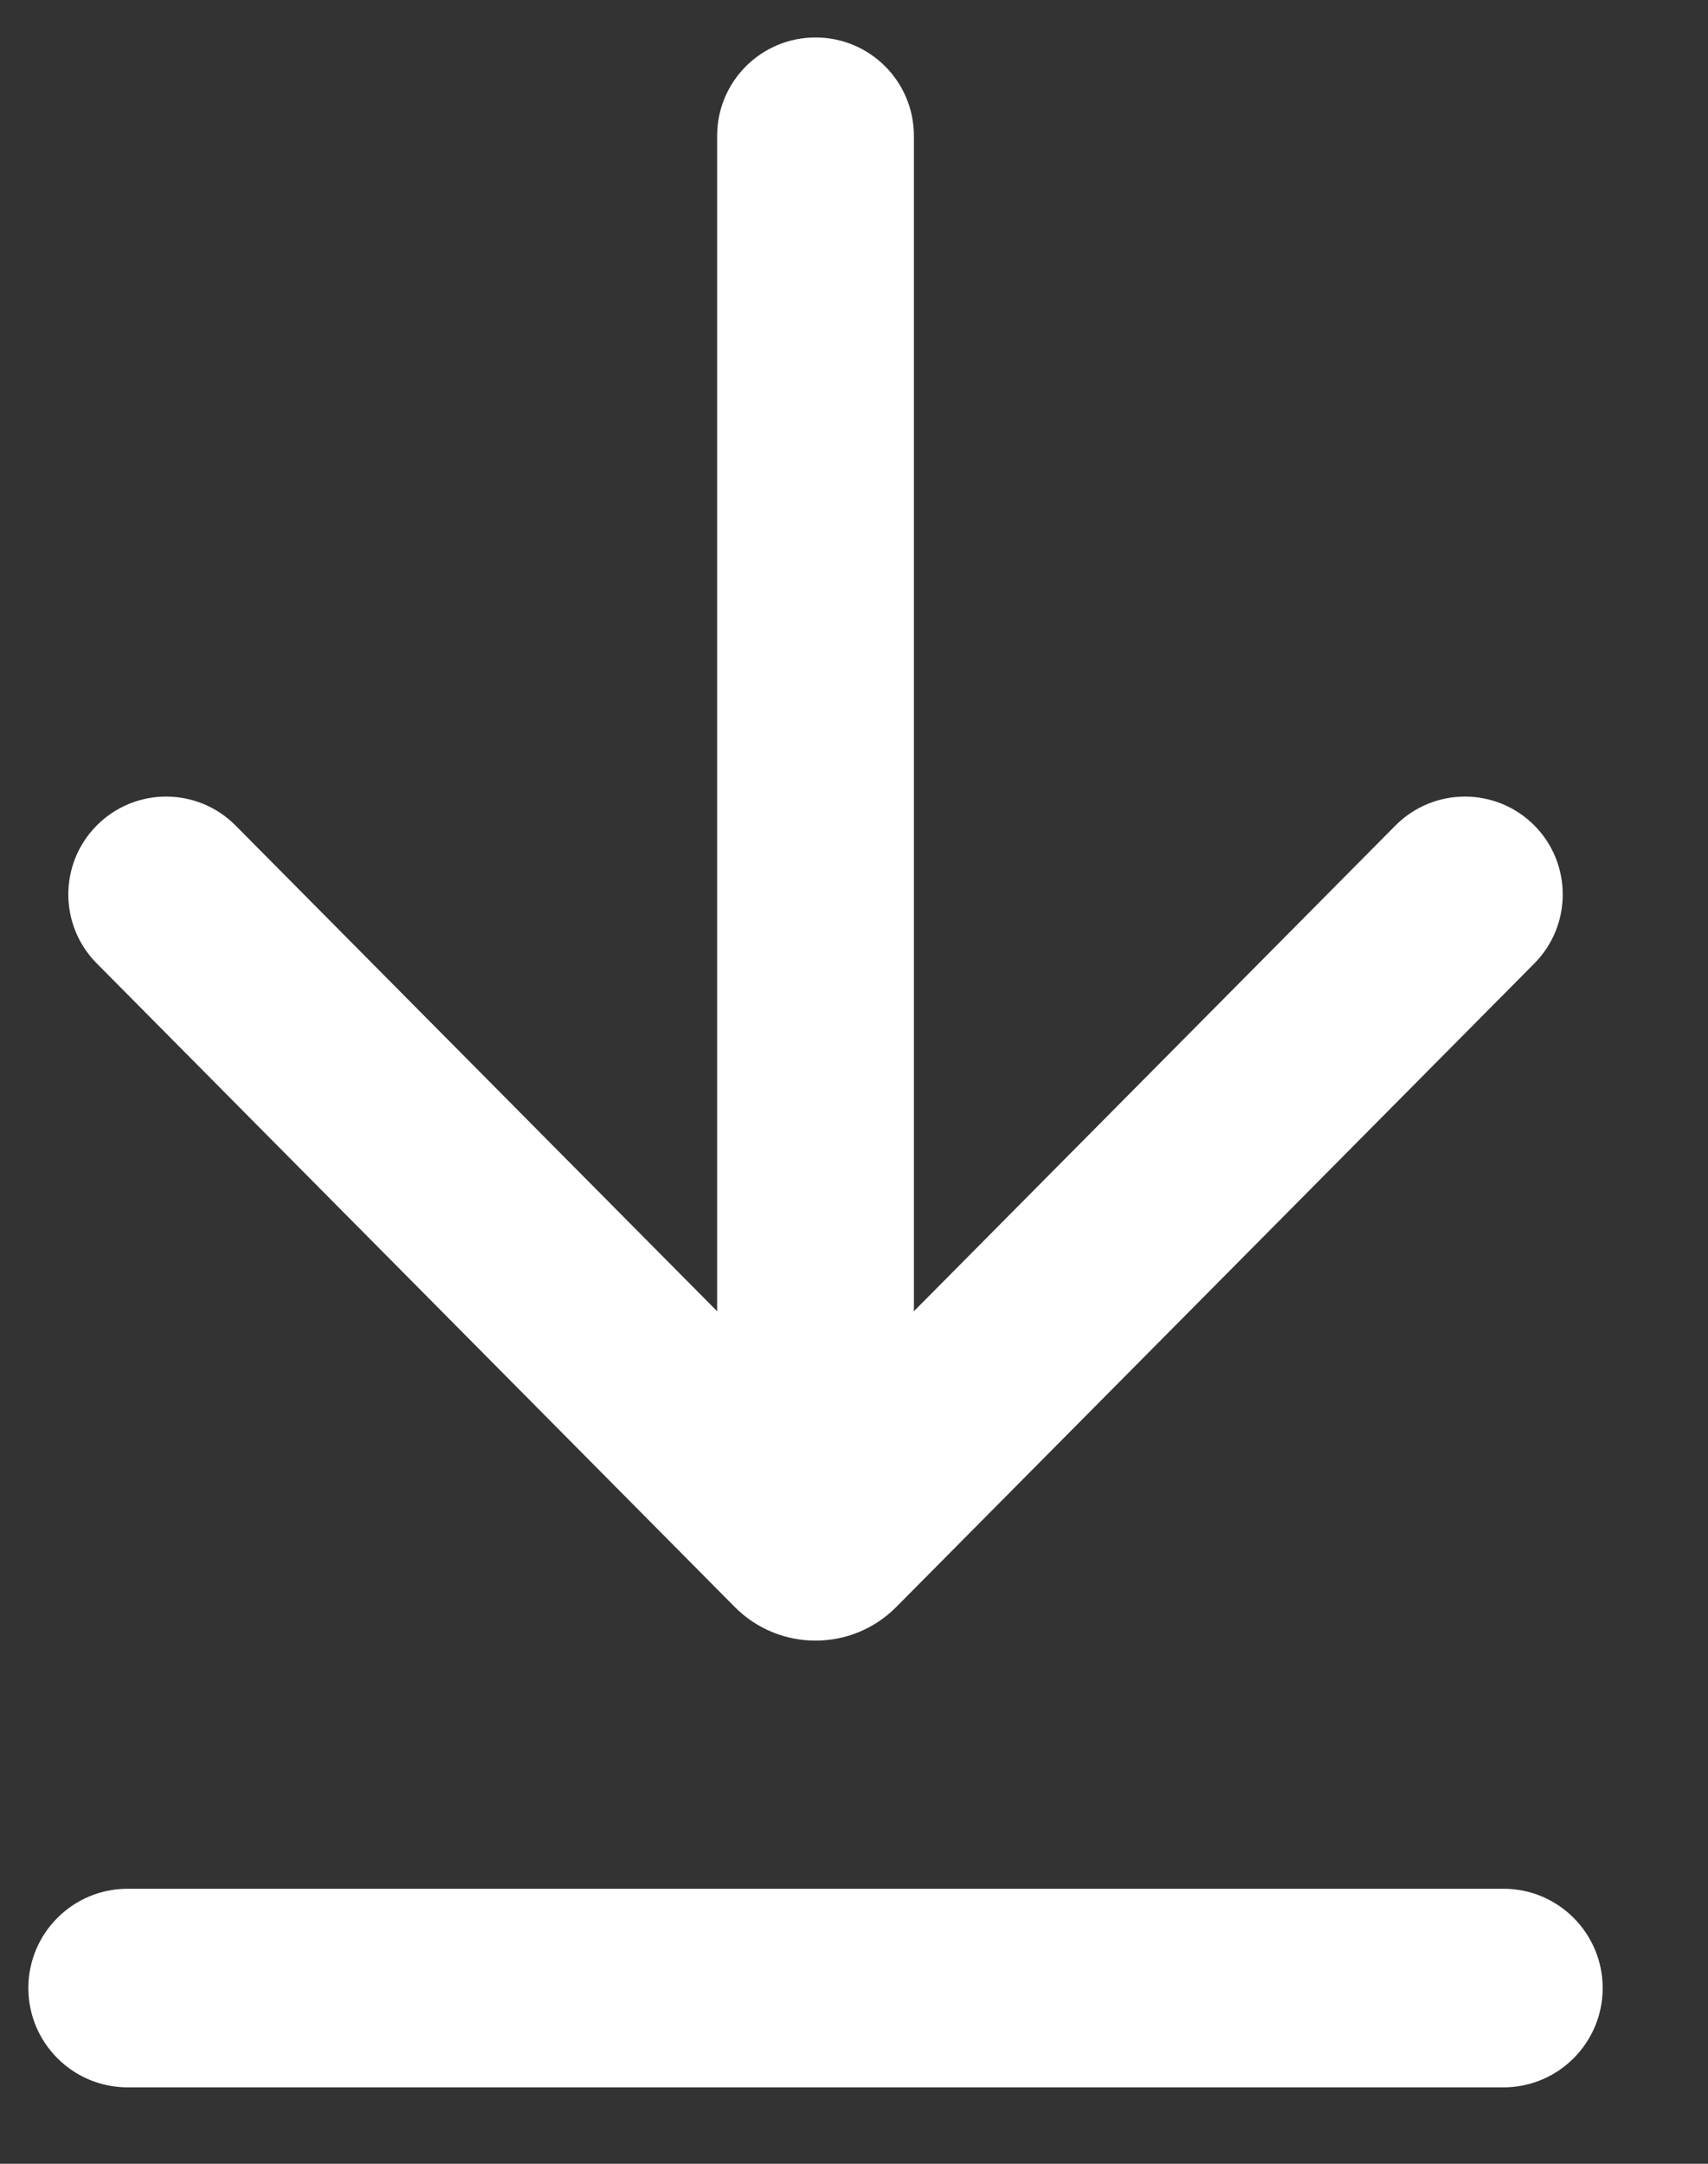 <svg width="15" height="19" viewBox="0 0 15 19" fill="none" xmlns="http://www.w3.org/2000/svg">
<rect x="0" y="0" width="15" height="19" fill="#333333" stroke="none"/>
<path d="M0.249 17.457C0.249 16.976 0.639 16.585 1.121 16.585L13.204 16.585C13.685 16.585 14.075 16.976 14.075 17.457C14.075 17.938 13.685 18.329 13.204 18.329L1.121 18.329C0.639 18.329 0.249 17.938 0.249 17.457Z" fill="white"/>
<path fill-rule="evenodd" clip-rule="evenodd" d="M13.476 8.459C13.807 8.124 13.807 7.584 13.476 7.249C13.139 6.91 12.591 6.91 12.255 7.249L8.026 11.514L8.026 1.193C8.026 0.715 7.639 0.329 7.162 0.329C6.685 0.329 6.298 0.715 6.298 1.193L6.298 11.514L2.069 7.249C1.733 6.91 1.185 6.91 0.849 7.249C0.517 7.584 0.517 8.124 0.849 8.459L3.706 11.34L6.452 14.11C6.843 14.505 7.481 14.505 7.872 14.11L13.476 8.459Z" fill="white"/>
</svg>
